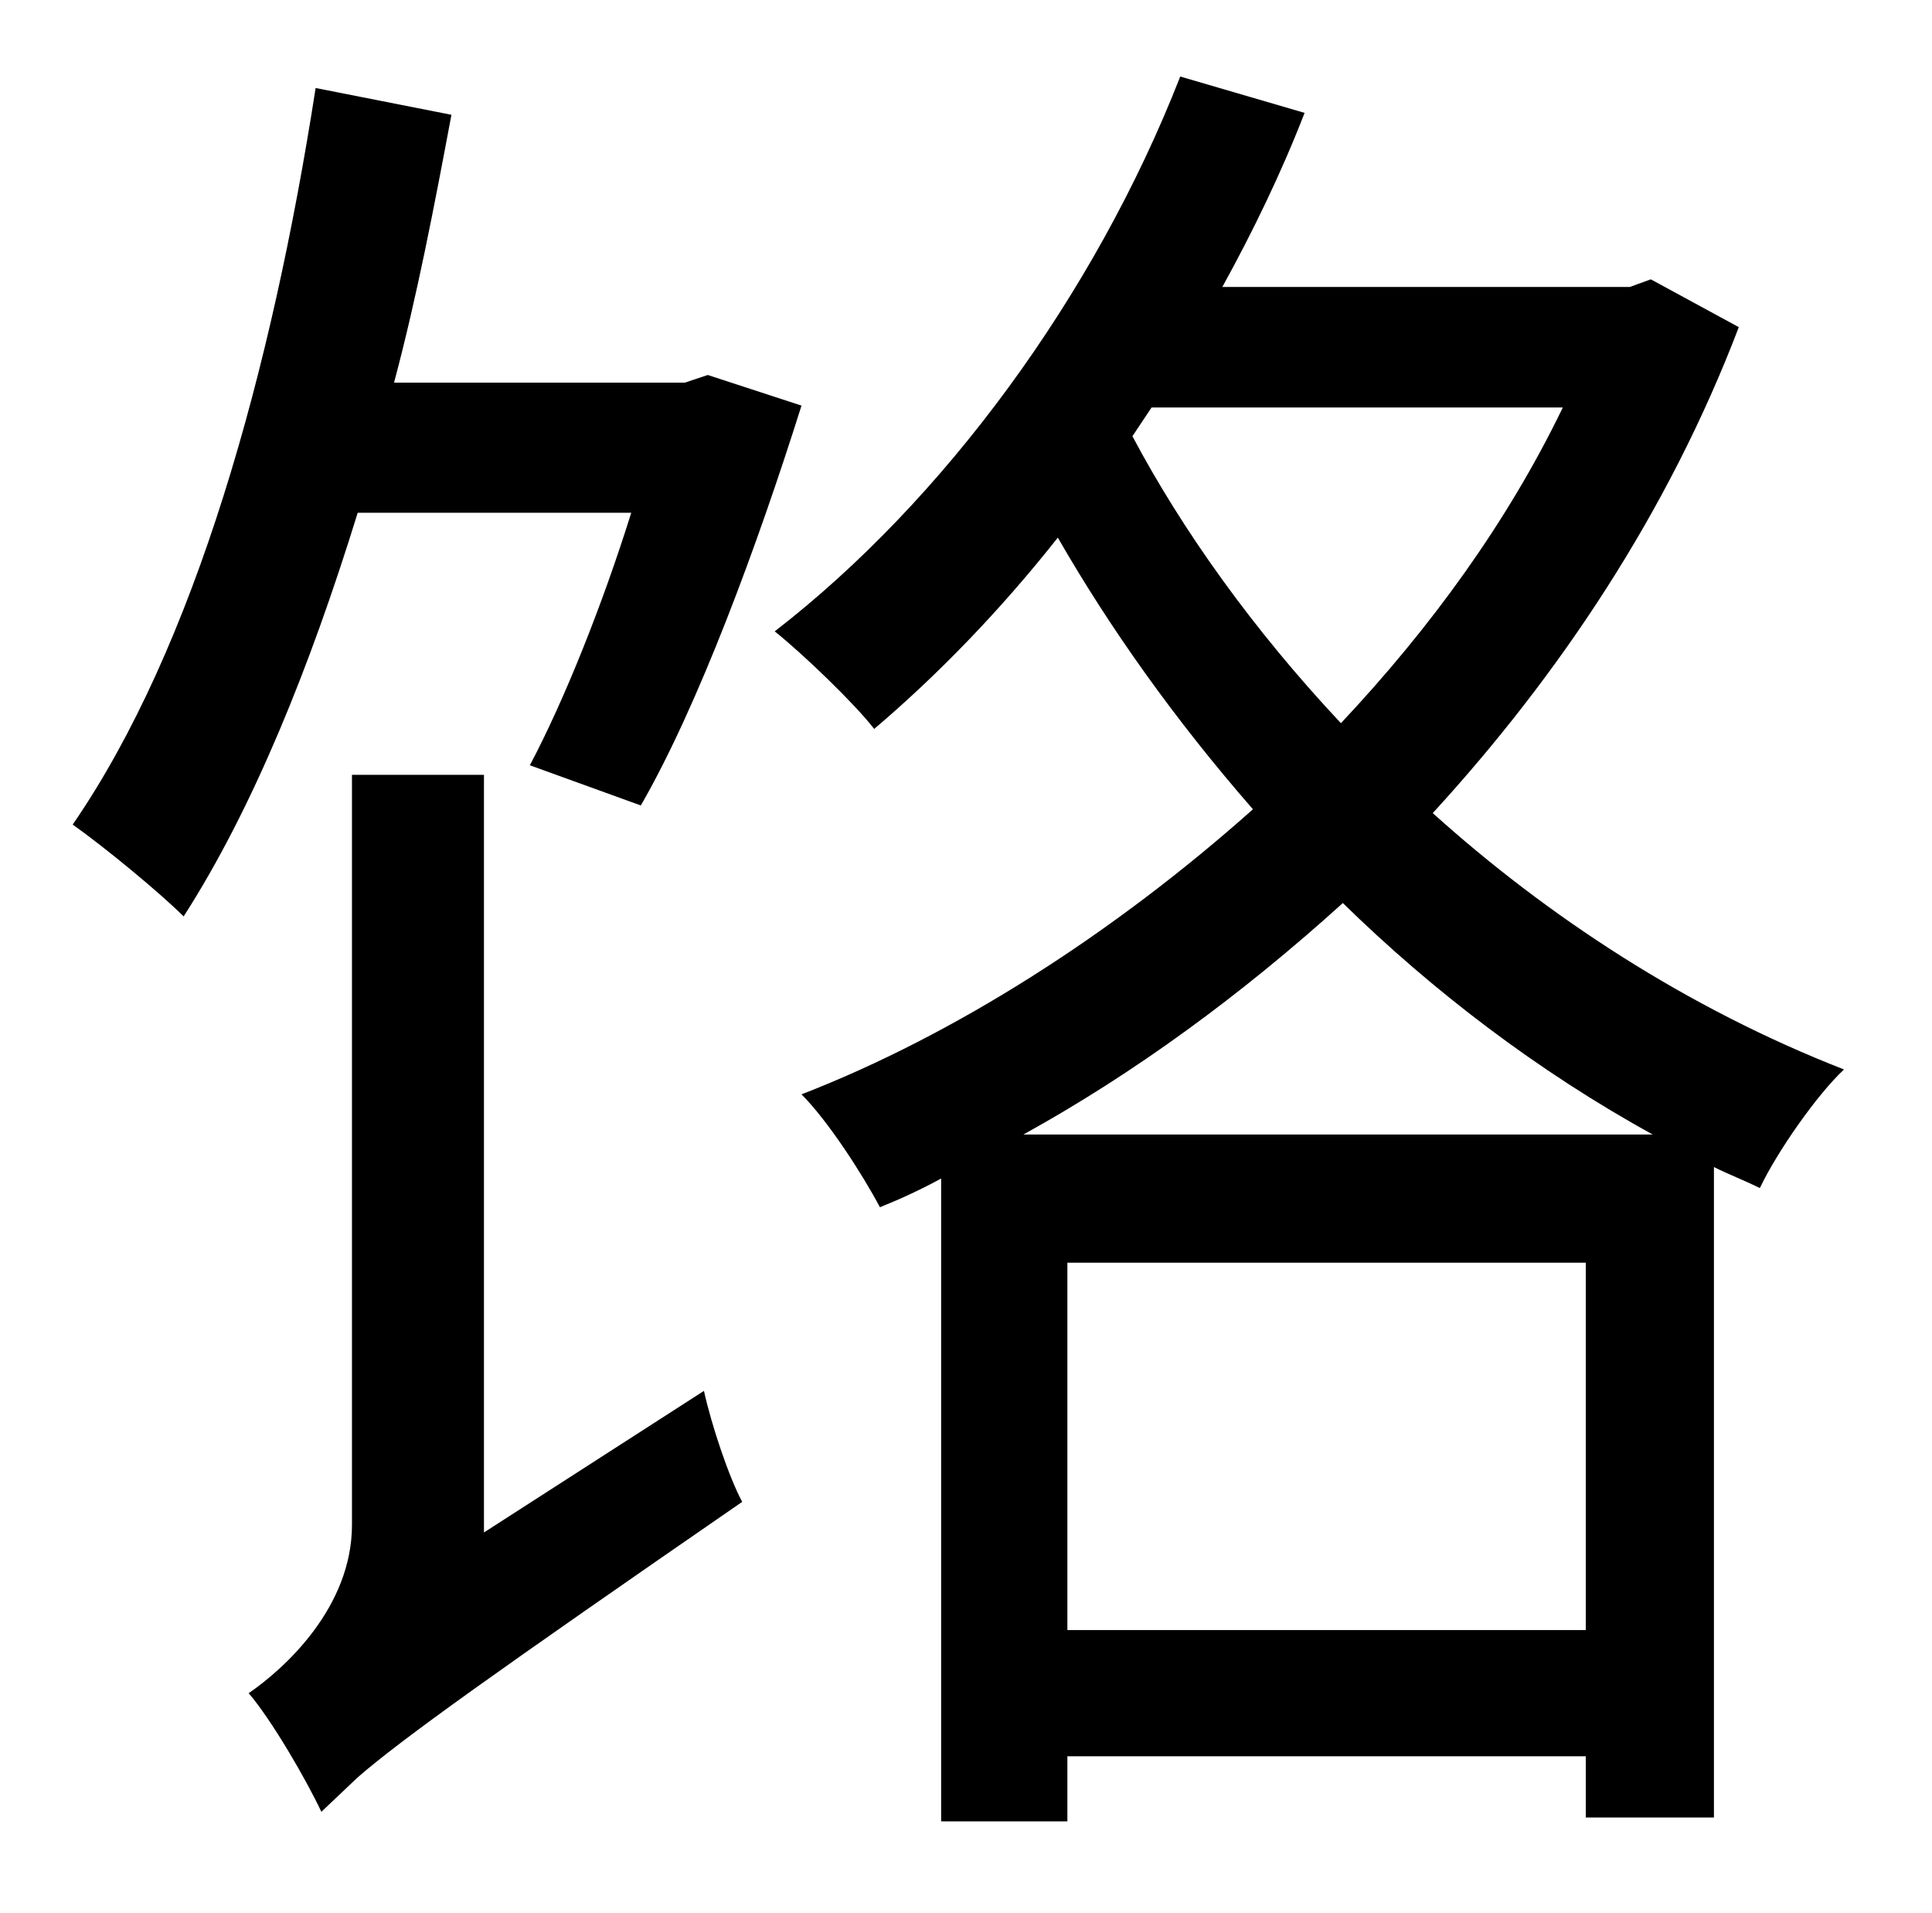 <?xml version="1.0" standalone="no"?>
<!DOCTYPE svg PUBLIC "-//W3C//DTD SVG 1.1//EN" "http://www.w3.org/Graphics/SVG/1.1/DTD/svg11.dtd" >
<svg xmlns="http://www.w3.org/2000/svg" xmlns:xlink="http://www.w3.org/1999/xlink" version="1.1" viewBox="-10 0 1010 1000">
   <path fill="currentColor"
d="M320 268h-143c-25 81 -55 155 -91 211c-12 -12 -41 -36 -58 -48c64 -93 104 -237 127 -385l71 14c-9 48 -18 95 -30 140h152l12 -4l49 16c-23 73 -54 157 -84 209l-58 -21c18 -34 38 -84 53 -132zM243 801l115 -74c4 18 13 45 20 58c-129 89 -178 124 -201 144l-19 18
c-8 -17 -26 -48 -38 -62c19 -13 54 -45 54 -88v-392h69v396zM525 593h329c-60 -33 -115 -75 -162 -121c-53 48 -109 89 -167 121zM548 852h271v-192h-271v192zM592 213l-10 15c26 49 63 101 109 150c47 -50 87 -105 116 -165h-215zM853 146l46 25c-37 97 -94 182 -160 254
c60 54 133 102 215 134c-14 13 -35 43 -44 62c-8 -4 -16 -7 -24 -11v340h-67v-32h-271v34h-66v-336c-11 6 -22 11 -32 15c-9 -17 -27 -45 -41 -59c80 -31 163 -84 236 -149c-41 -47 -75 -95 -102 -142c-30 38 -63 72 -96 100c-10 -13 -37 -39 -52 -51
c88 -68 167 -175 212 -290l65 19c-12 31 -27 62 -43 91h213z" />
</svg>
